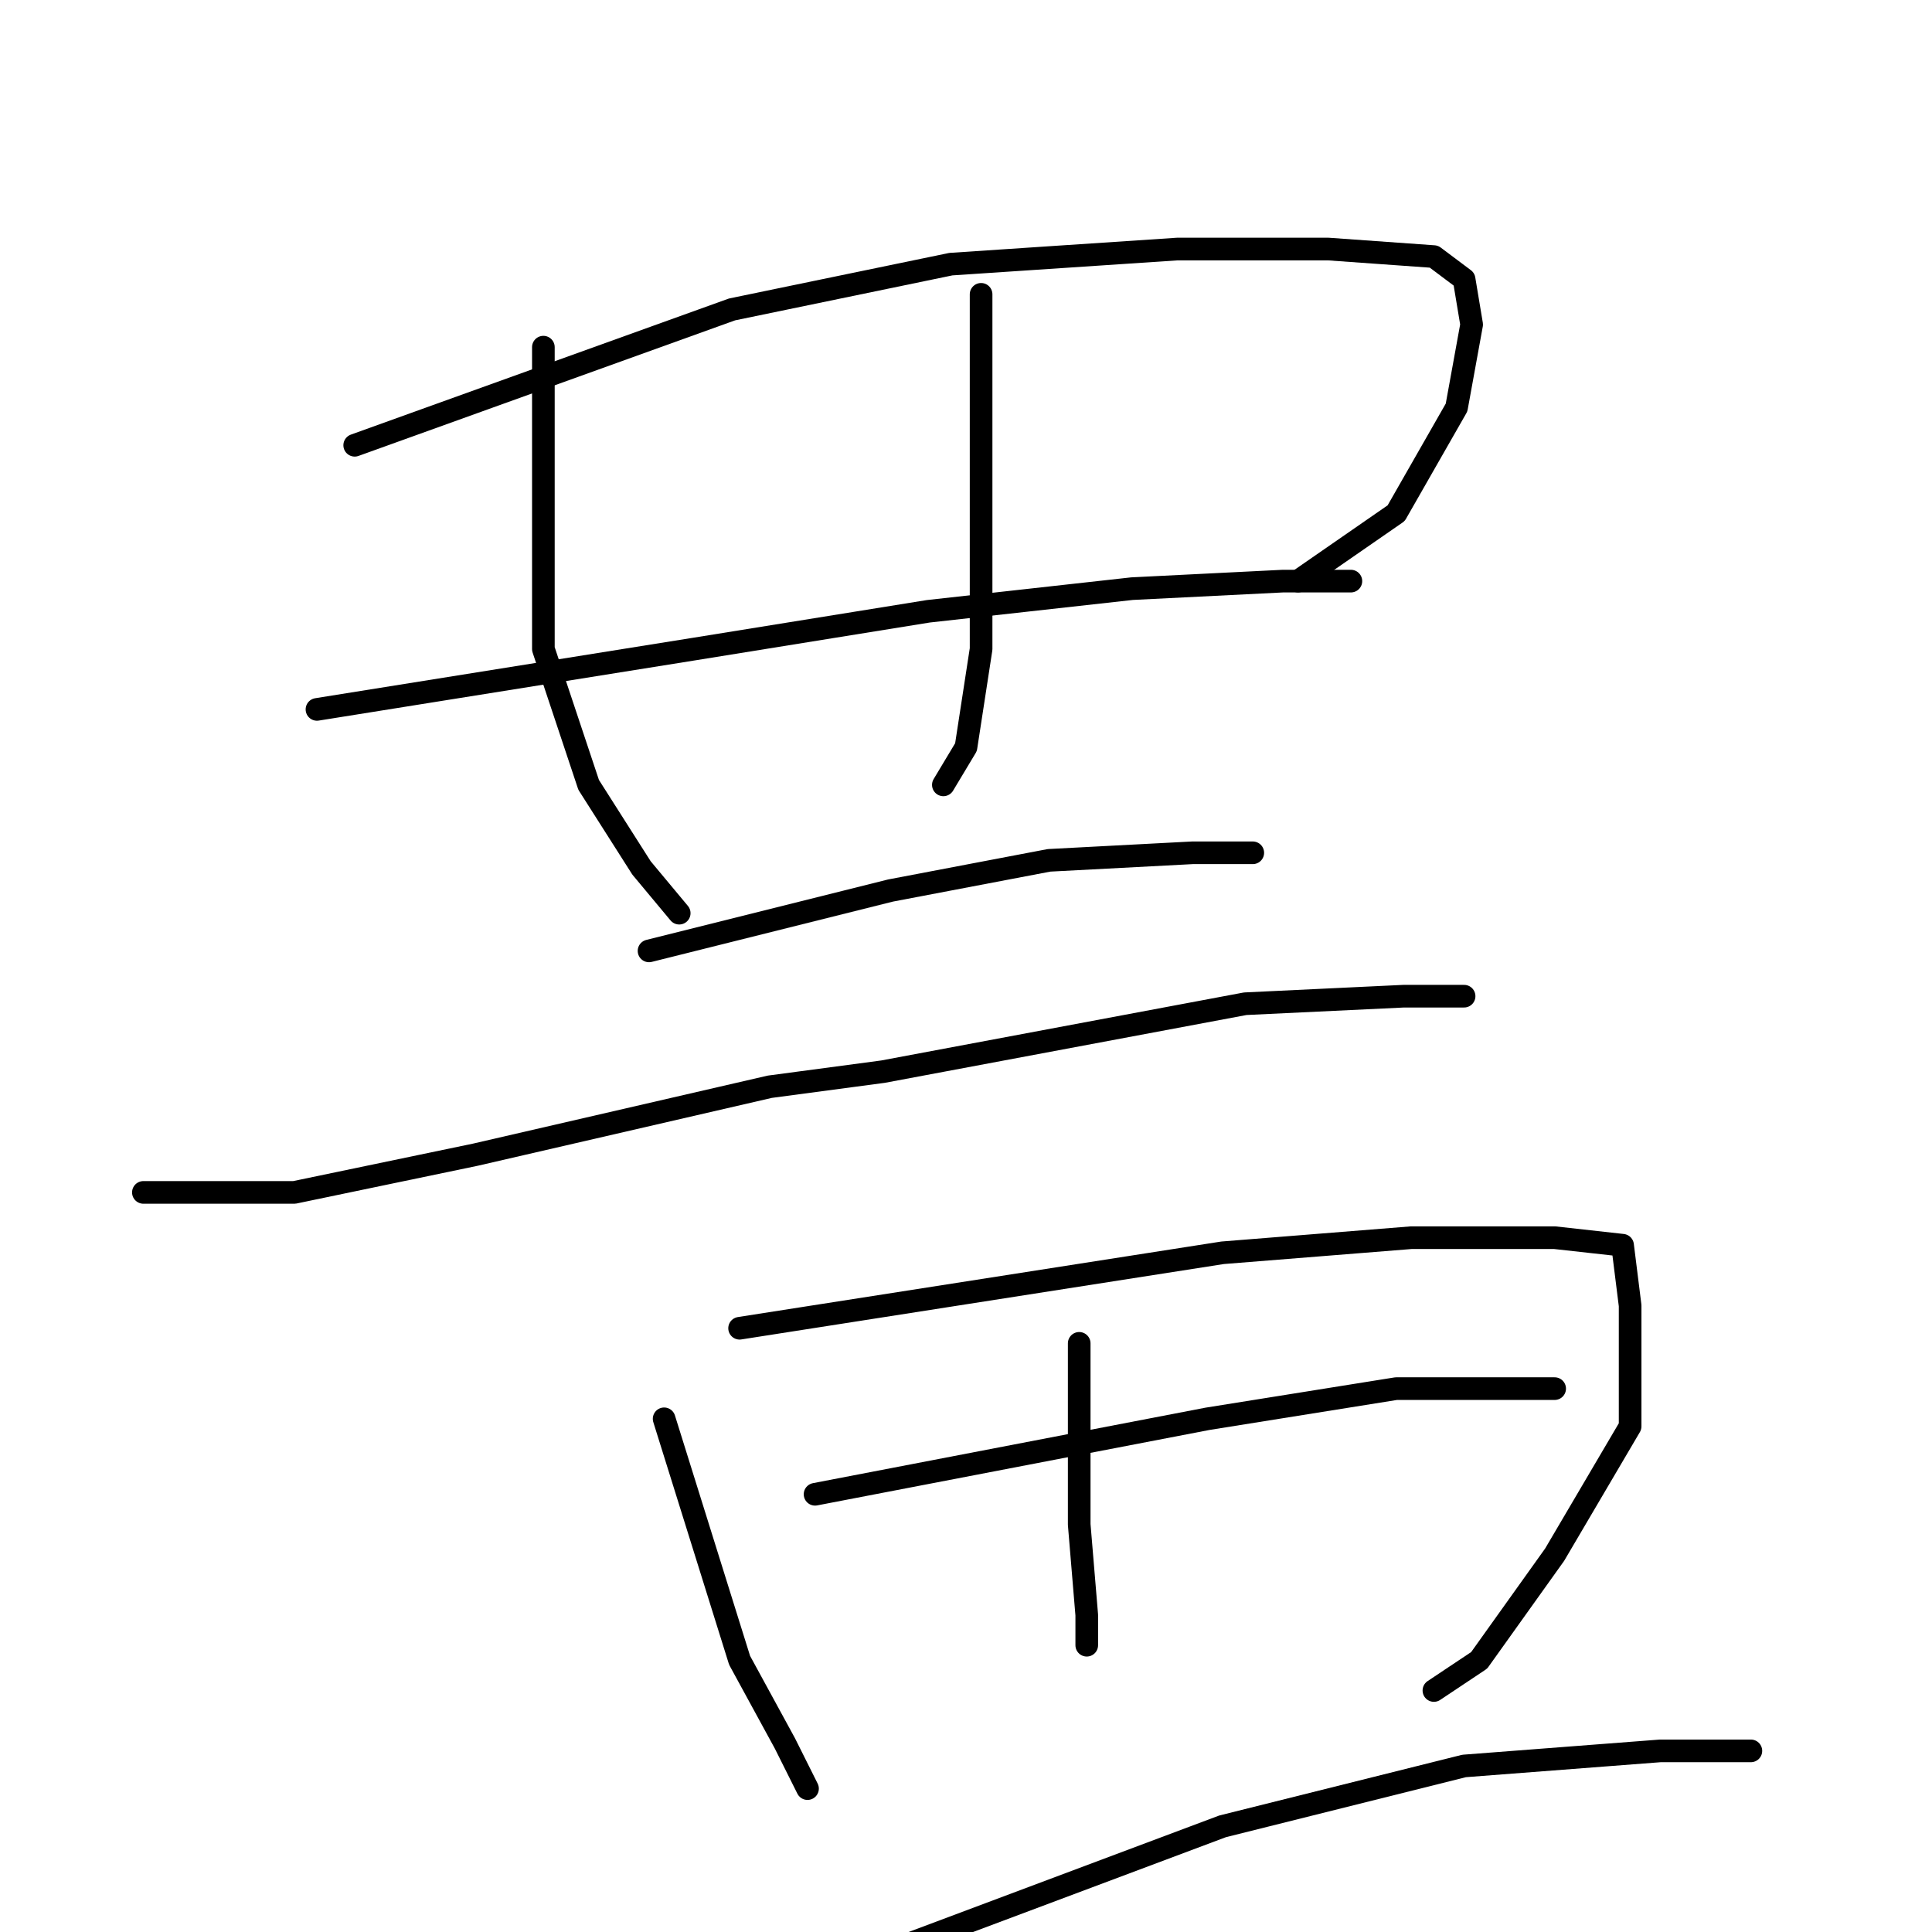 <?xml version="1.0" standalone="no"?>
    <svg width="256" height="256" xmlns="http://www.w3.org/2000/svg" version="1.1">
    <polyline stroke="black" stroke-width="3" stroke-linecap="round" fill="transparent" stroke-linejoin="round" points="72 46 72 54 72 62 72 78 72 86 78 104 85 115 90 121 90 121 " />
        <polyline stroke="black" stroke-width="3" stroke-linecap="round" fill="transparent" stroke-linejoin="round" points="47 59 72 50 97 41 126 35 156 33 176 33 190 34 194 37 195 43 193 54 185 68 172 77 172 77 " />
        <polyline stroke="black" stroke-width="3" stroke-linecap="round" fill="transparent" stroke-linejoin="round" points="130 39 130 54 130 69 130 86 128 99 125 104 125 104 " />
        <polyline stroke="black" stroke-width="3" stroke-linecap="round" fill="transparent" stroke-linejoin="round" points="42 94 67 90 92 86 123 81 150 78 170 77 178 77 179 77 179 77 " />
        <polyline stroke="black" stroke-width="3" stroke-linecap="round" fill="transparent" stroke-linejoin="round" points="86 126 102 122 118 118 139 114 158 113 166 113 166 113 " />
        <polyline stroke="black" stroke-width="3" stroke-linecap="round" fill="transparent" stroke-linejoin="round" points="19 158 29 158 39 158 63 153 102 144 117 142 165 133 186 132 194 132 194 132 " />
        <polyline stroke="black" stroke-width="3" stroke-linecap="round" fill="transparent" stroke-linejoin="round" points="88 188 93 204 98 220 104 231 107 237 107 237 " />
        <polyline stroke="black" stroke-width="3" stroke-linecap="round" fill="transparent" stroke-linejoin="round" points="98 176 130 171 162 166 187 164 206 164 215 165 216 173 216 189 206 206 196 220 190 224 190 224 " />
        <polyline stroke="black" stroke-width="3" stroke-linecap="round" fill="transparent" stroke-linejoin="round" points="143 178 143 184 143 190 143 202 144 214 144 218 144 218 " />
        <polyline stroke="black" stroke-width="3" stroke-linecap="round" fill="transparent" stroke-linejoin="round" points="108 198 134 193 160 188 185 184 206 184 206 184 " />
        <polyline stroke="black" stroke-width="3" stroke-linecap="round" fill="transparent" stroke-linejoin="round" points="114 260 138 251 162 242 194 234 220 232 232 232 232 232 " />
        </svg>